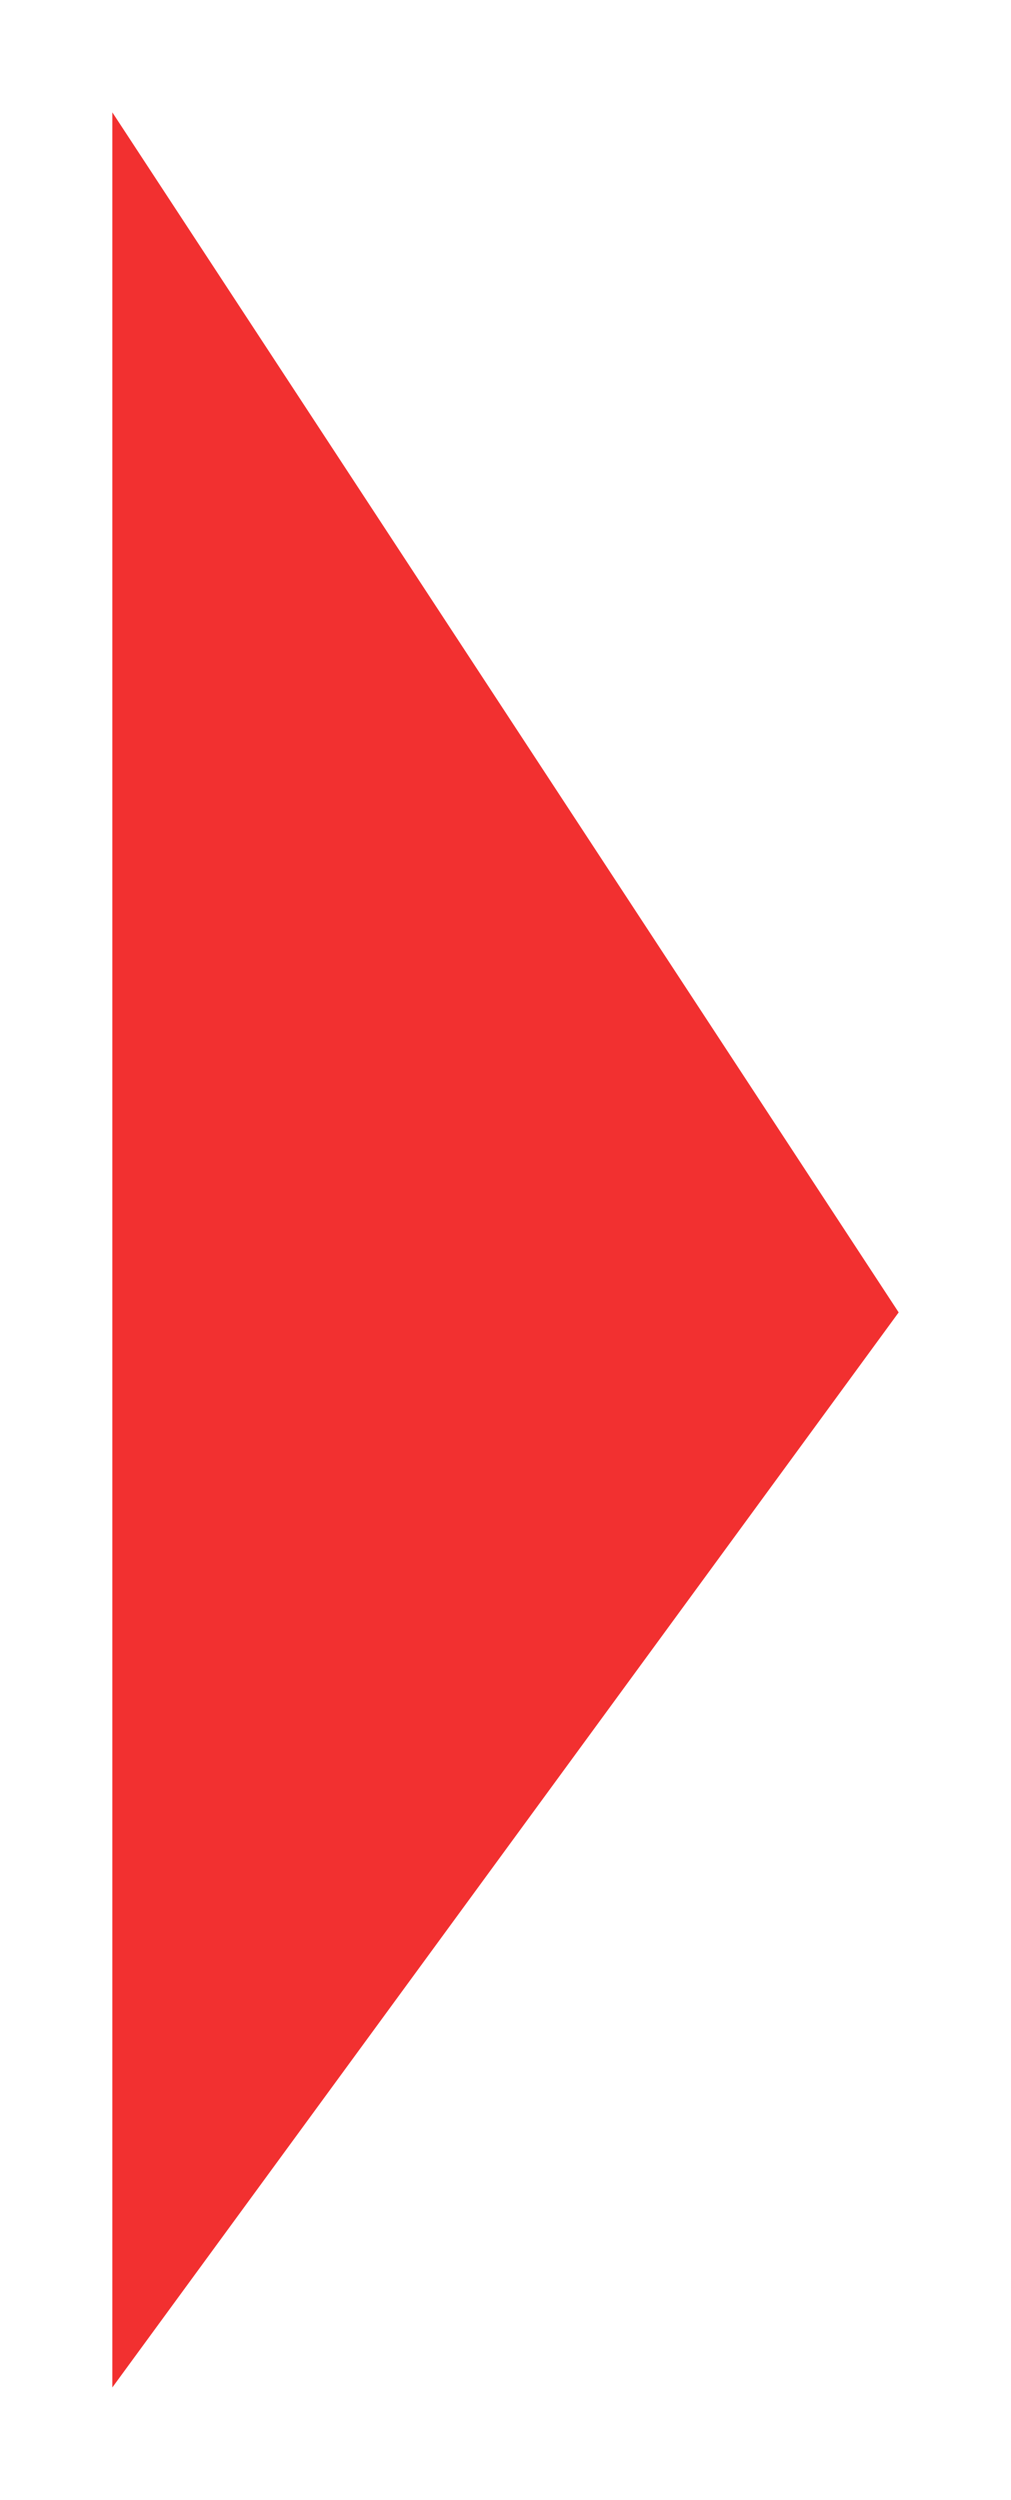 <svg width="36" height="89" viewBox="0 0 36 89" fill="none" xmlns="http://www.w3.org/2000/svg">
<g filter="url(#filter0_d_516_3)">
<path d="M32 42.725L4 81L4 -1.22392e-06L32 42.725Z" fill="#F23030"/>
</g>
<defs>
<filter id="filter0_d_516_3" x="0" y="0" width="36" height="89" filterUnits="userSpaceOnUse" color-interpolation-filters="sRGB">
<feFlood flood-opacity="0" result="BackgroundImageFix"/>
<feColorMatrix in="SourceAlpha" type="matrix" values="0 0 0 0 0 0 0 0 0 0 0 0 0 0 0 0 0 0 127 0" result="hardAlpha"/>
<feOffset dy="4"/>
<feGaussianBlur stdDeviation="2"/>
<feComposite in2="hardAlpha" operator="out"/>
<feColorMatrix type="matrix" values="0 0 0 0 0 0 0 0 0 0 0 0 0 0 0 0 0 0 0.25 0"/>
<feBlend mode="normal" in2="BackgroundImageFix" result="effect1_dropShadow_516_3"/>
<feBlend mode="normal" in="SourceGraphic" in2="effect1_dropShadow_516_3" result="shape"/>
</filter>
</defs>
</svg>
